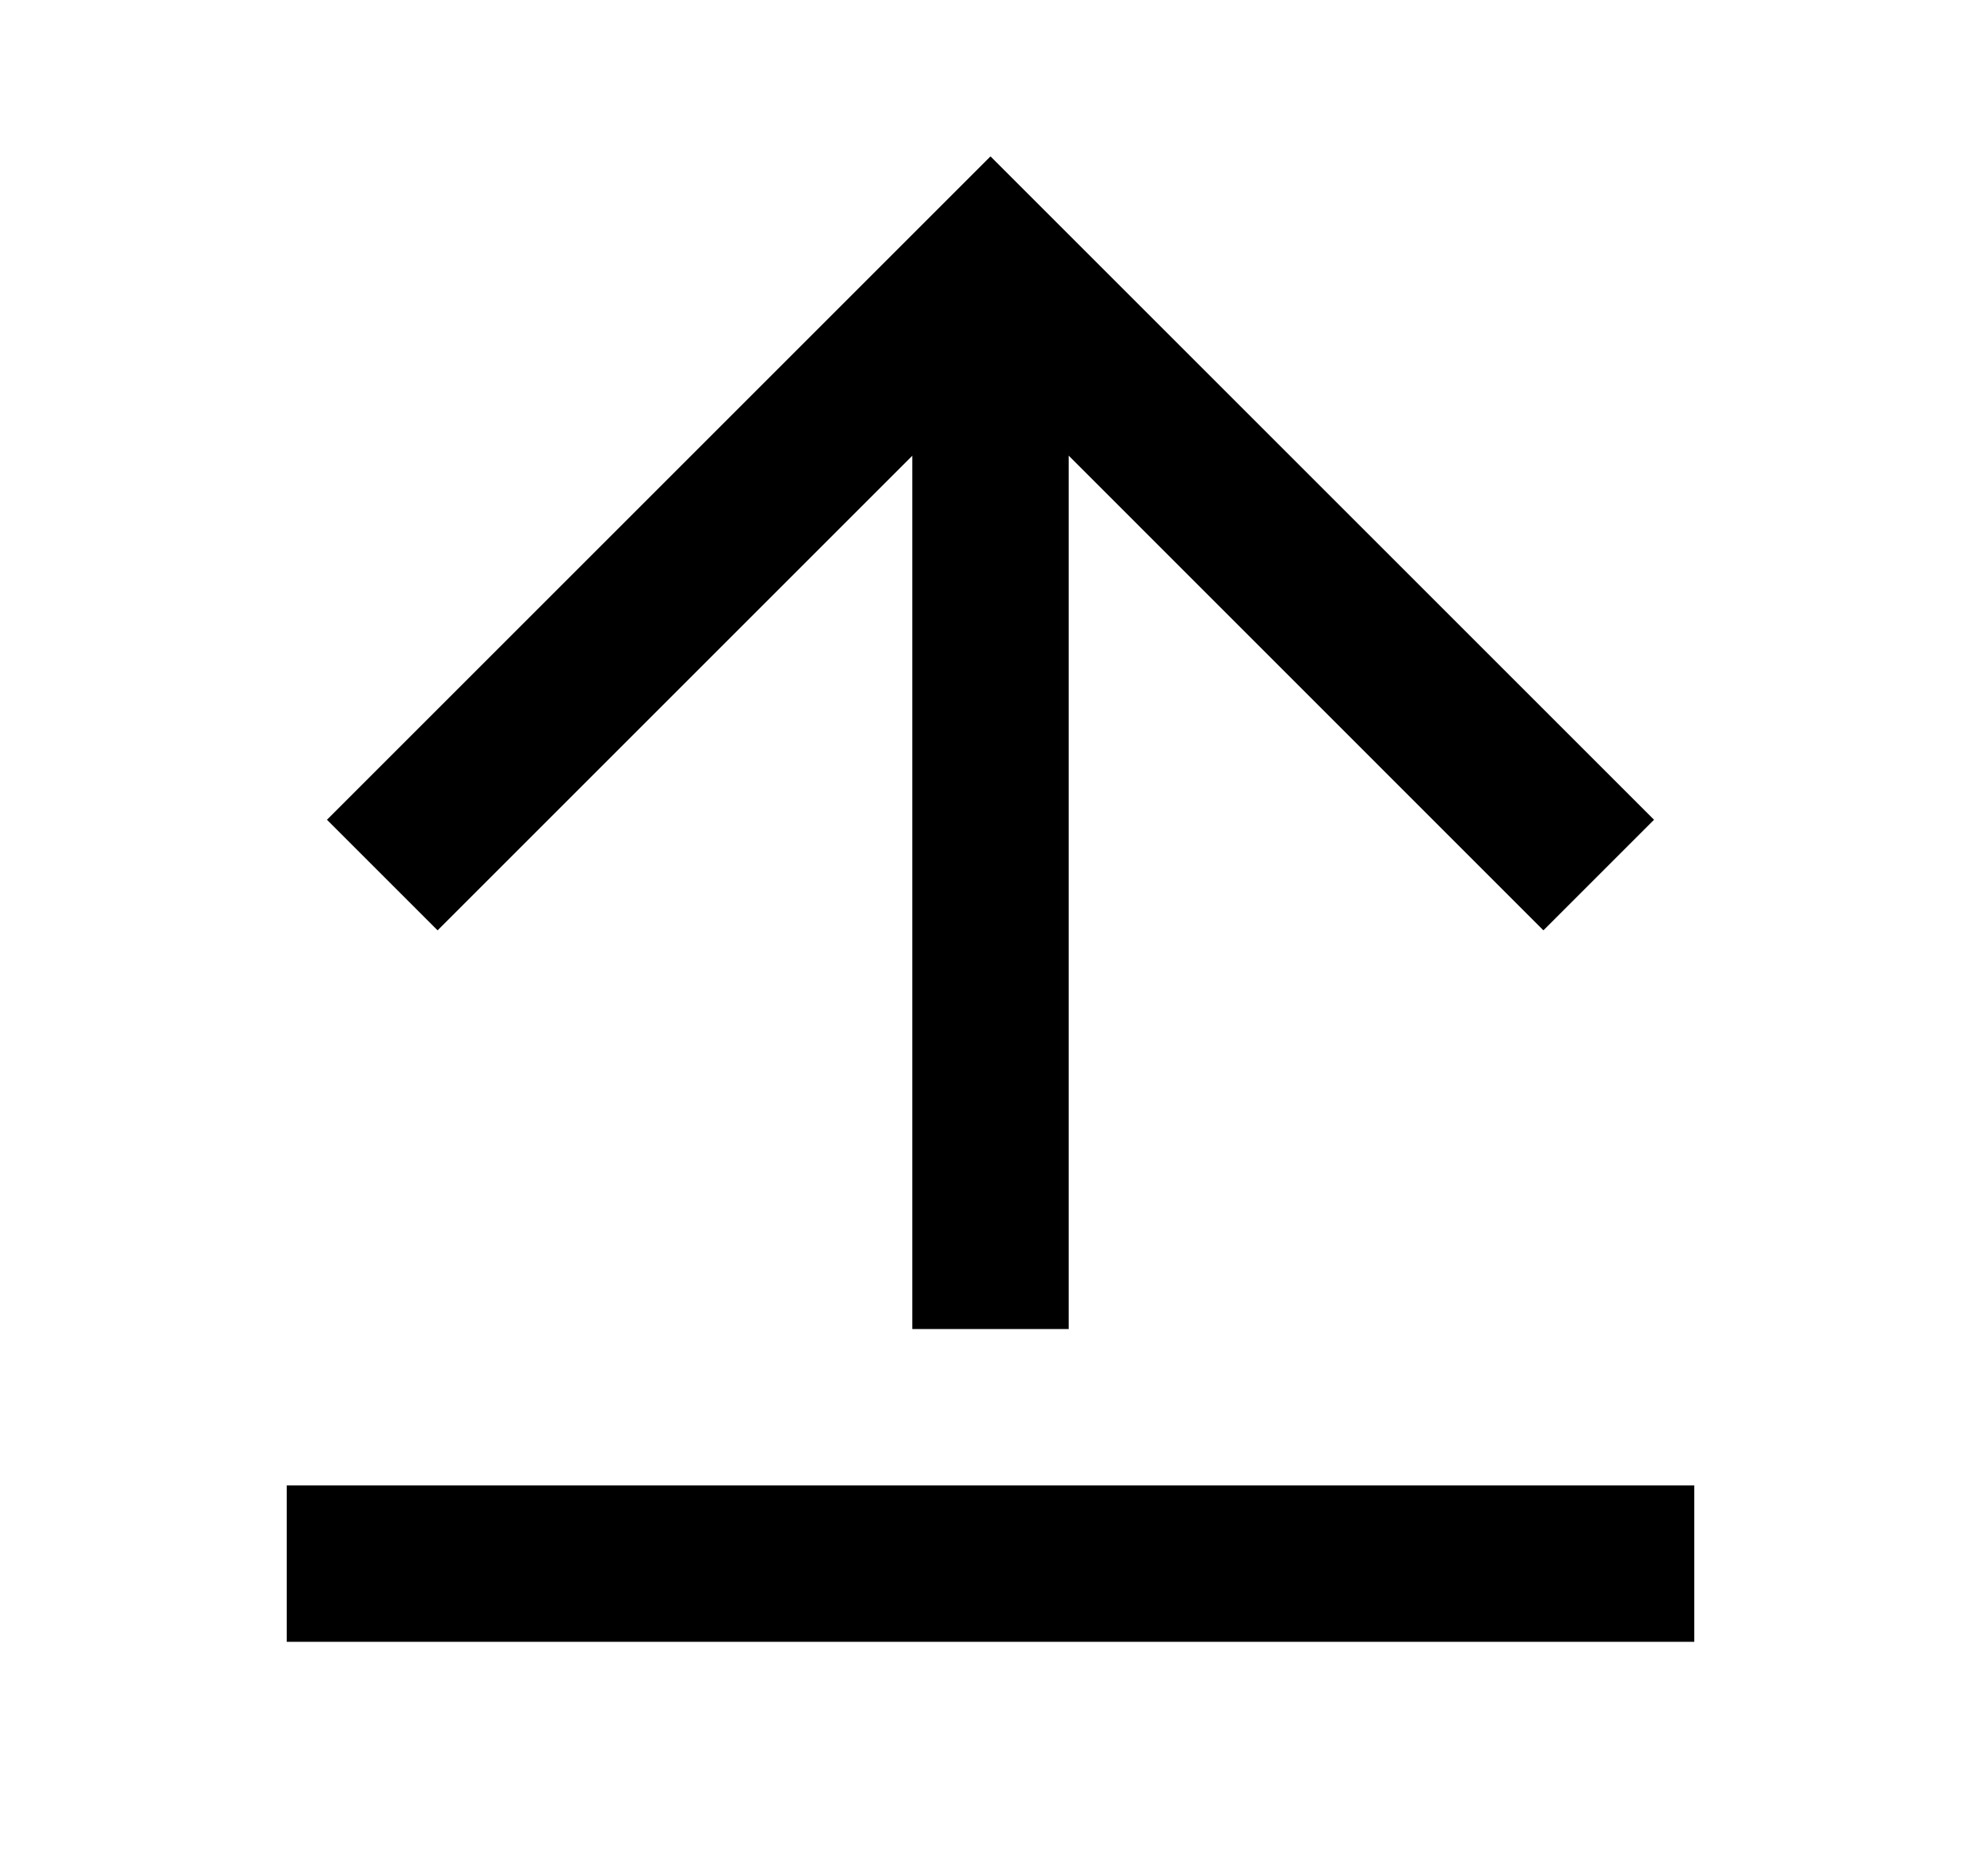 <svg viewBox="0 0 19 18" fill="none" xmlns="http://www.w3.org/2000/svg">
<g clip-path="url(#clip0_597_15492)">
<path d="M2.75 15.75H16.25V14.25H2.75V15.75ZM10.25 4.371L14.803 8.925L15.864 7.864L9.5 1.5L3.136 7.864L4.197 8.925L8.75 4.372V12.75H10.25V4.371Z" fill="currentColor"/>
</g>
<defs>
<clipPath id="clip0_597_15492">
<rect width="18" height="18" fill="white" transform="translate(0.5)"/>
</clipPath>
</defs>
</svg>
